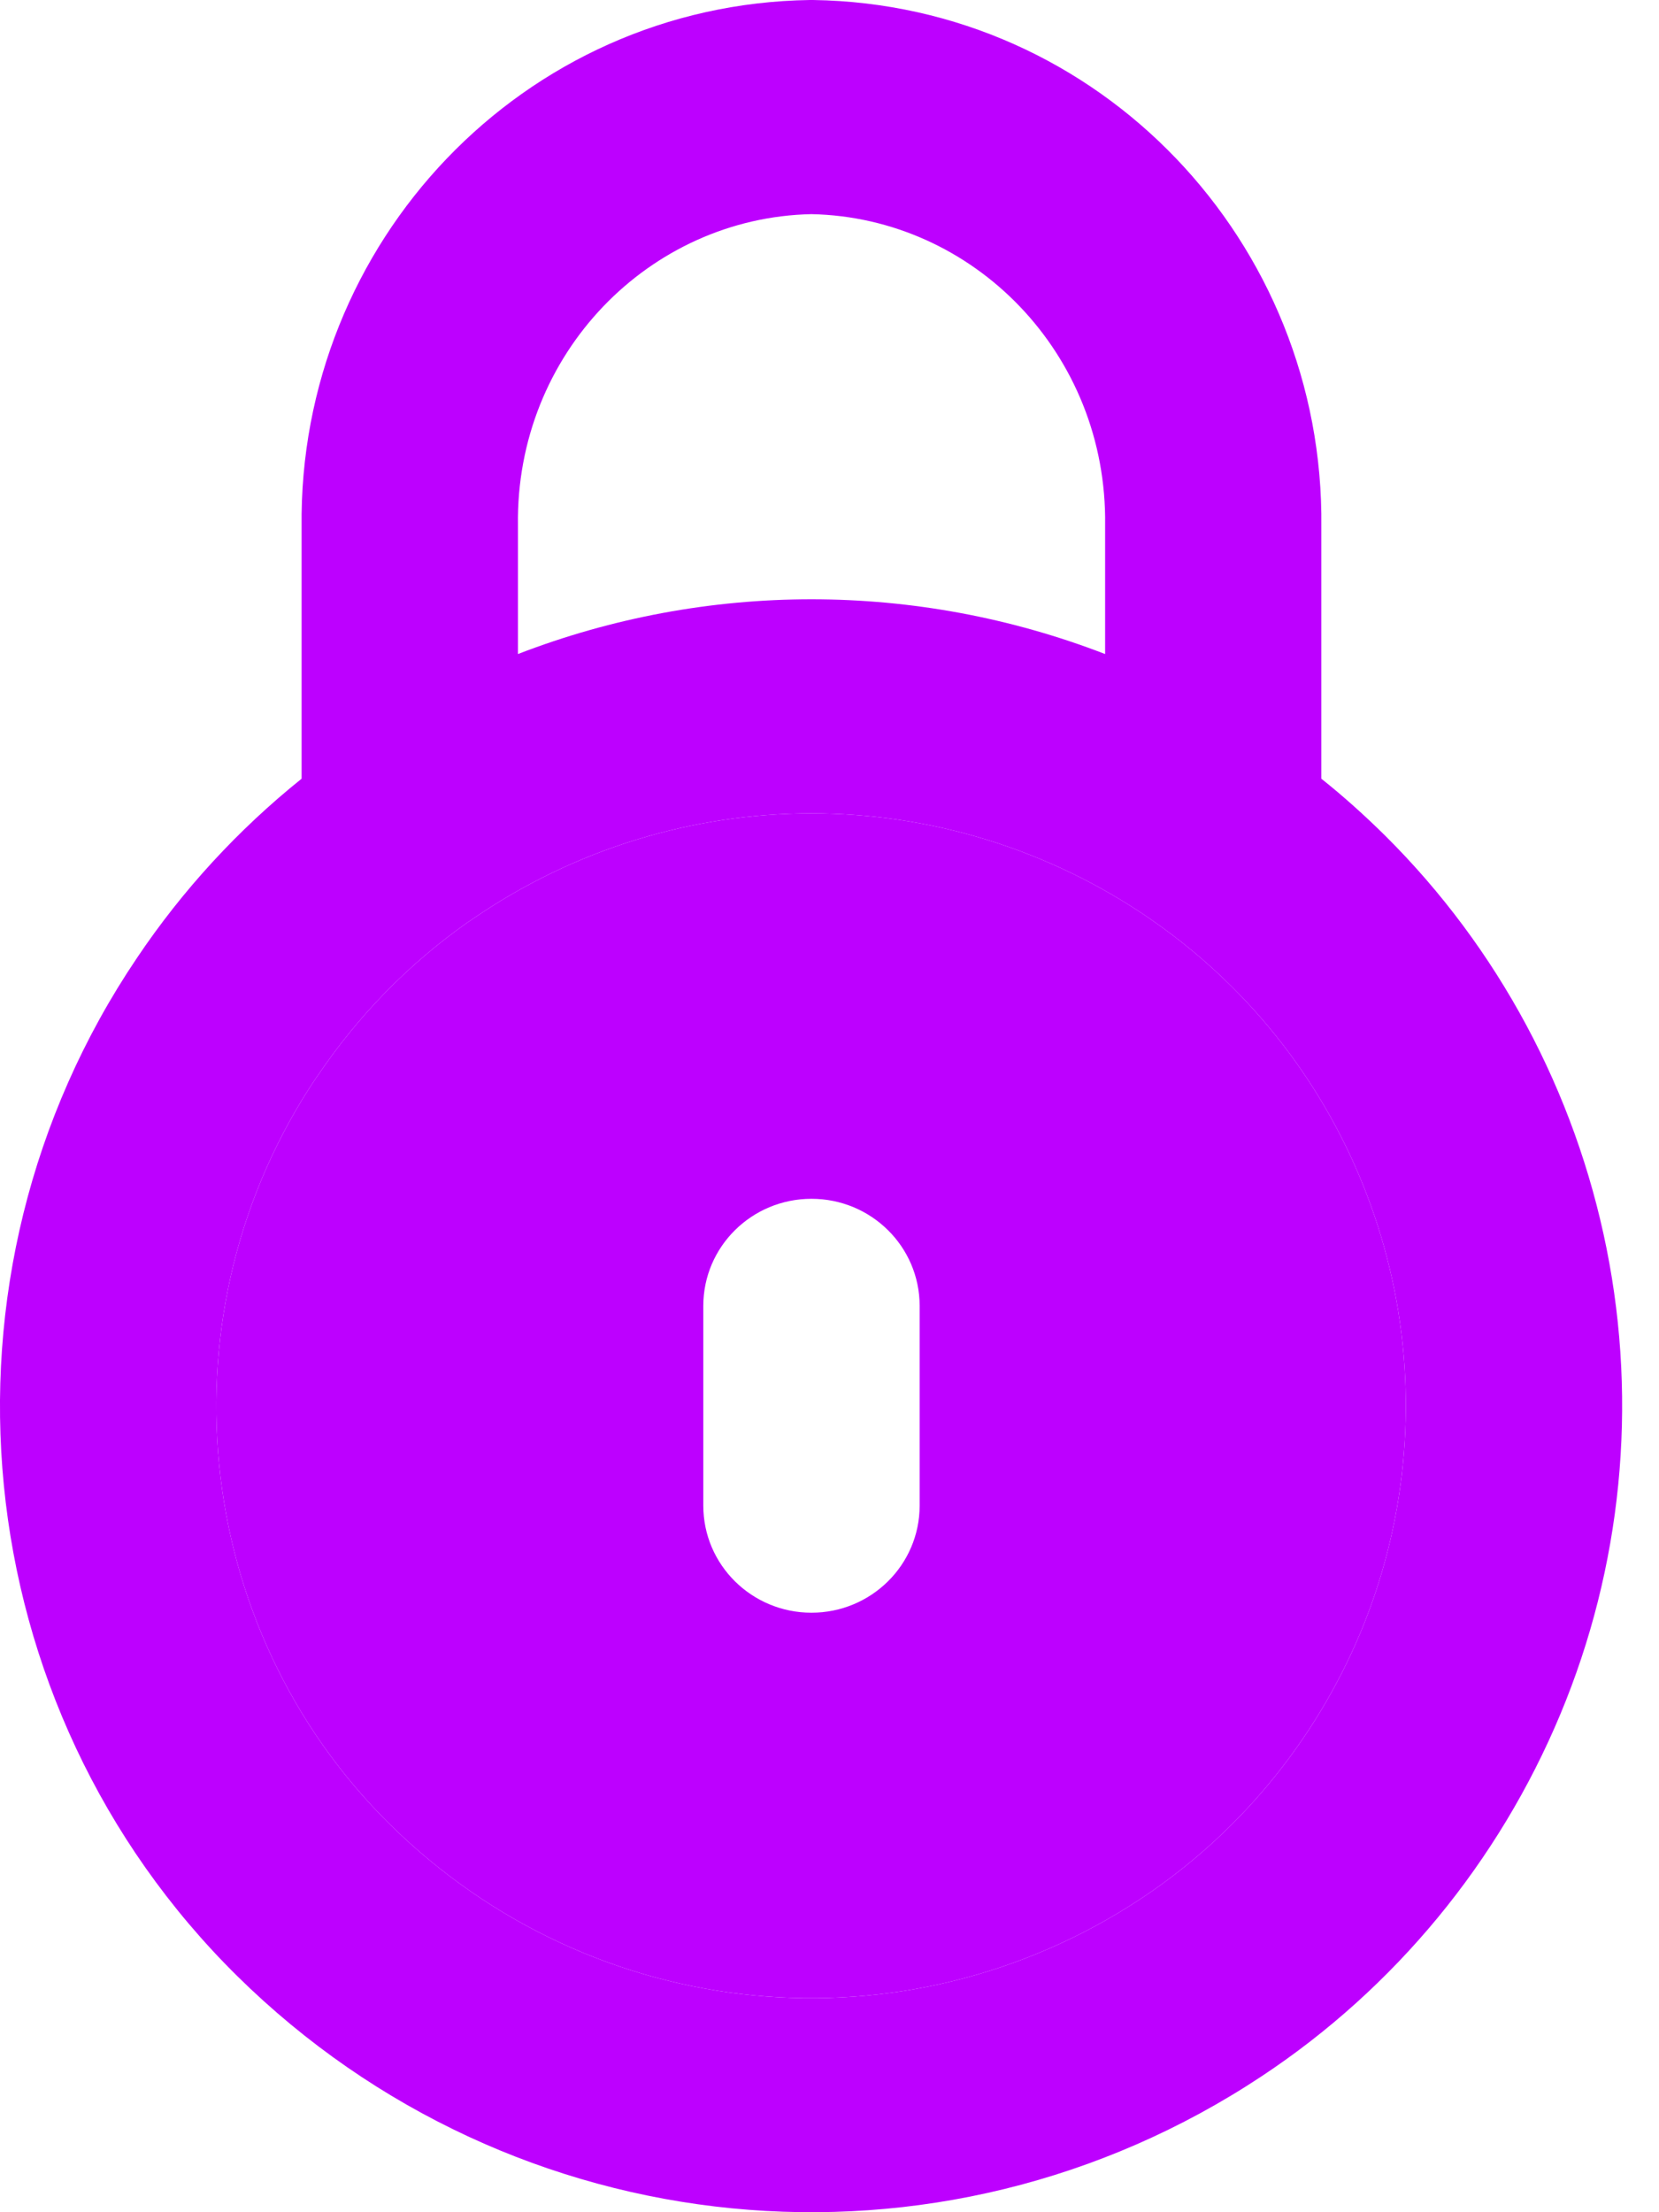 <svg width="15" height="20" viewBox="0 0 15 20" fill="none" xmlns="http://www.w3.org/2000/svg">
<path fill-rule="evenodd" clip-rule="evenodd" d="M10.417 8.32C10.412 8.316 10.407 8.313 10.402 8.309C8.551 7.035 6.125 7.035 4.274 8.308C4.259 8.319 4.244 8.329 4.229 8.338C3.696 8.713 3.234 9.186 2.867 9.733L2.865 9.734C1.435 11.854 1.718 14.711 3.527 16.495C5.364 18.306 8.181 18.579 10.319 17.163C11.197 16.581 11.888 15.746 12.301 14.759C12.708 13.783 12.815 12.704 12.608 11.664C12.398 10.618 11.885 9.663 11.138 8.921C10.915 8.699 10.674 8.498 10.417 8.32ZM7.337 14.58C6.797 14.58 6.359 14.147 6.359 13.612V11.806C6.359 11.271 6.797 10.838 7.337 10.838C7.877 10.838 8.315 11.271 8.315 11.806V13.612C8.315 14.147 7.877 14.58 7.337 14.58Z" fill="#BD00FF"/>
<path fill-rule="evenodd" clip-rule="evenodd" d="M9.992 5.913C8.284 5.253 6.39 5.253 4.683 5.913L4.683 4.761L4.683 4.748C4.662 3.199 5.872 1.966 7.337 1.936C8.803 1.966 10.013 3.199 9.992 4.748V4.761V5.913ZM7.352 0C9.946 0.039 11.977 2.193 11.947 4.764V7.04C12.149 7.201 12.341 7.374 12.525 7.556C13.547 8.571 14.242 9.872 14.526 11.288C14.809 12.701 14.663 14.169 14.108 15.498C13.55 16.834 12.611 17.974 11.407 18.771C8.489 20.704 4.639 20.323 2.146 17.866C-0.328 15.425 -0.707 11.543 1.238 8.661C1.65 8.047 2.153 7.501 2.727 7.04V4.767C2.695 2.195 4.727 0.039 7.322 0C7.332 -3.87078e-05 7.342 -3.87078e-05 7.352 0ZM4.229 8.338C3.696 8.713 3.234 9.186 2.867 9.733L2.865 9.734C1.435 11.854 1.718 14.711 3.527 16.495C5.364 18.306 8.181 18.579 10.319 17.163C11.197 16.581 11.888 15.746 12.301 14.759C12.708 13.783 12.815 12.704 12.608 11.664C12.398 10.618 11.885 9.663 11.138 8.921C10.915 8.699 10.674 8.498 10.417 8.32L10.402 8.309C8.551 7.035 6.125 7.035 4.274 8.308C4.259 8.319 4.244 8.329 4.229 8.338Z" fill="#BD00FF"/>
</svg>

